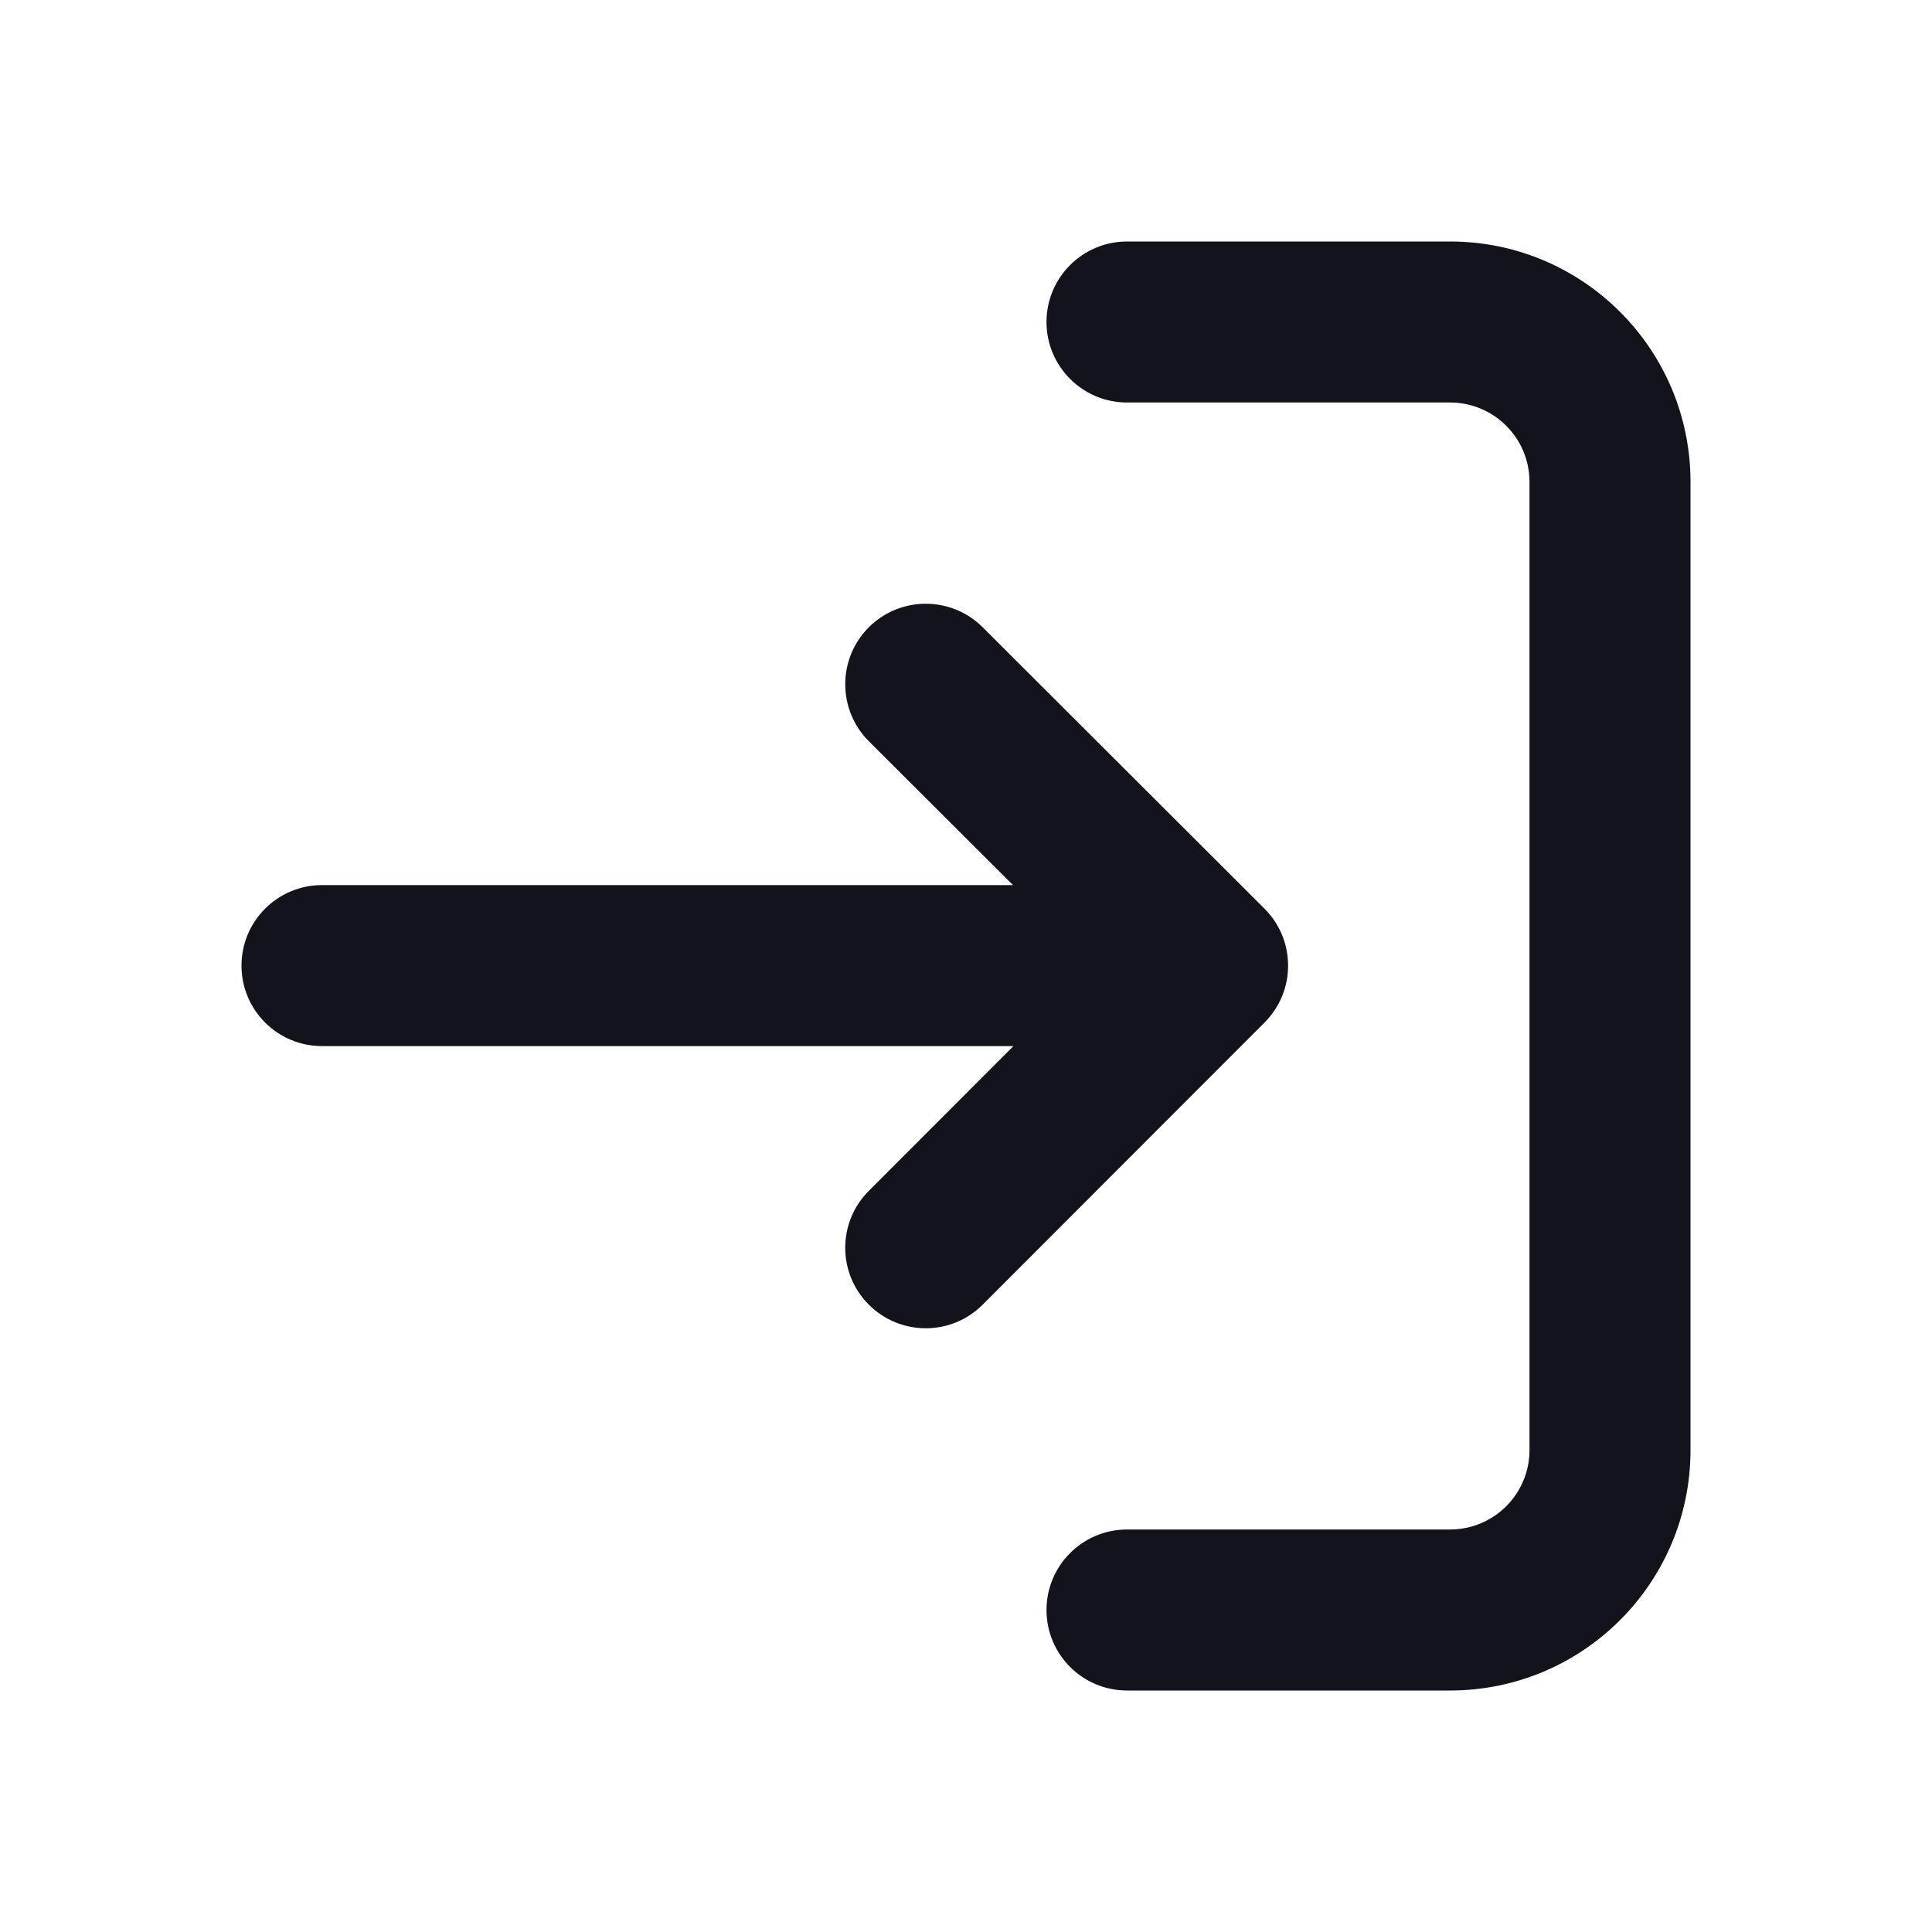 <svg width="24" height="24" viewBox="0 0 24 24" fill="none" xmlns="http://www.w3.org/2000/svg">
<path fill-rule="evenodd" clip-rule="evenodd" d="M19 18.013C19 18.558 18.558 19 18.013 19L14 19C13.448 19 13 19.448 13 20C13 20.552 13.448 21 14 21L18.013 21C19.663 21 21 19.663 21 18.013L21 5.987C21 4.337 19.663 3 18.013 3H14C13.448 3 13 3.448 13 4C13 4.552 13.448 5 14 5L18.013 5C18.558 5 19 5.442 19 5.987L19 18.013ZM12.207 16.207C11.817 16.598 11.184 16.598 10.793 16.207C10.402 15.817 10.402 15.184 10.793 14.793L12.589 12.995H4C3.448 12.995 3 12.548 3 11.995C3 11.443 3.448 10.995 4 10.995H12.584L10.793 9.208C10.403 8.818 10.402 8.184 10.792 7.793C11.182 7.403 11.816 7.402 12.207 7.792L15.708 11.288C15.896 11.475 16.001 11.729 16.001 11.995C16.002 12.26 15.896 12.514 15.709 12.702L12.207 16.207Z" fill="#12131B"/>
</svg>
